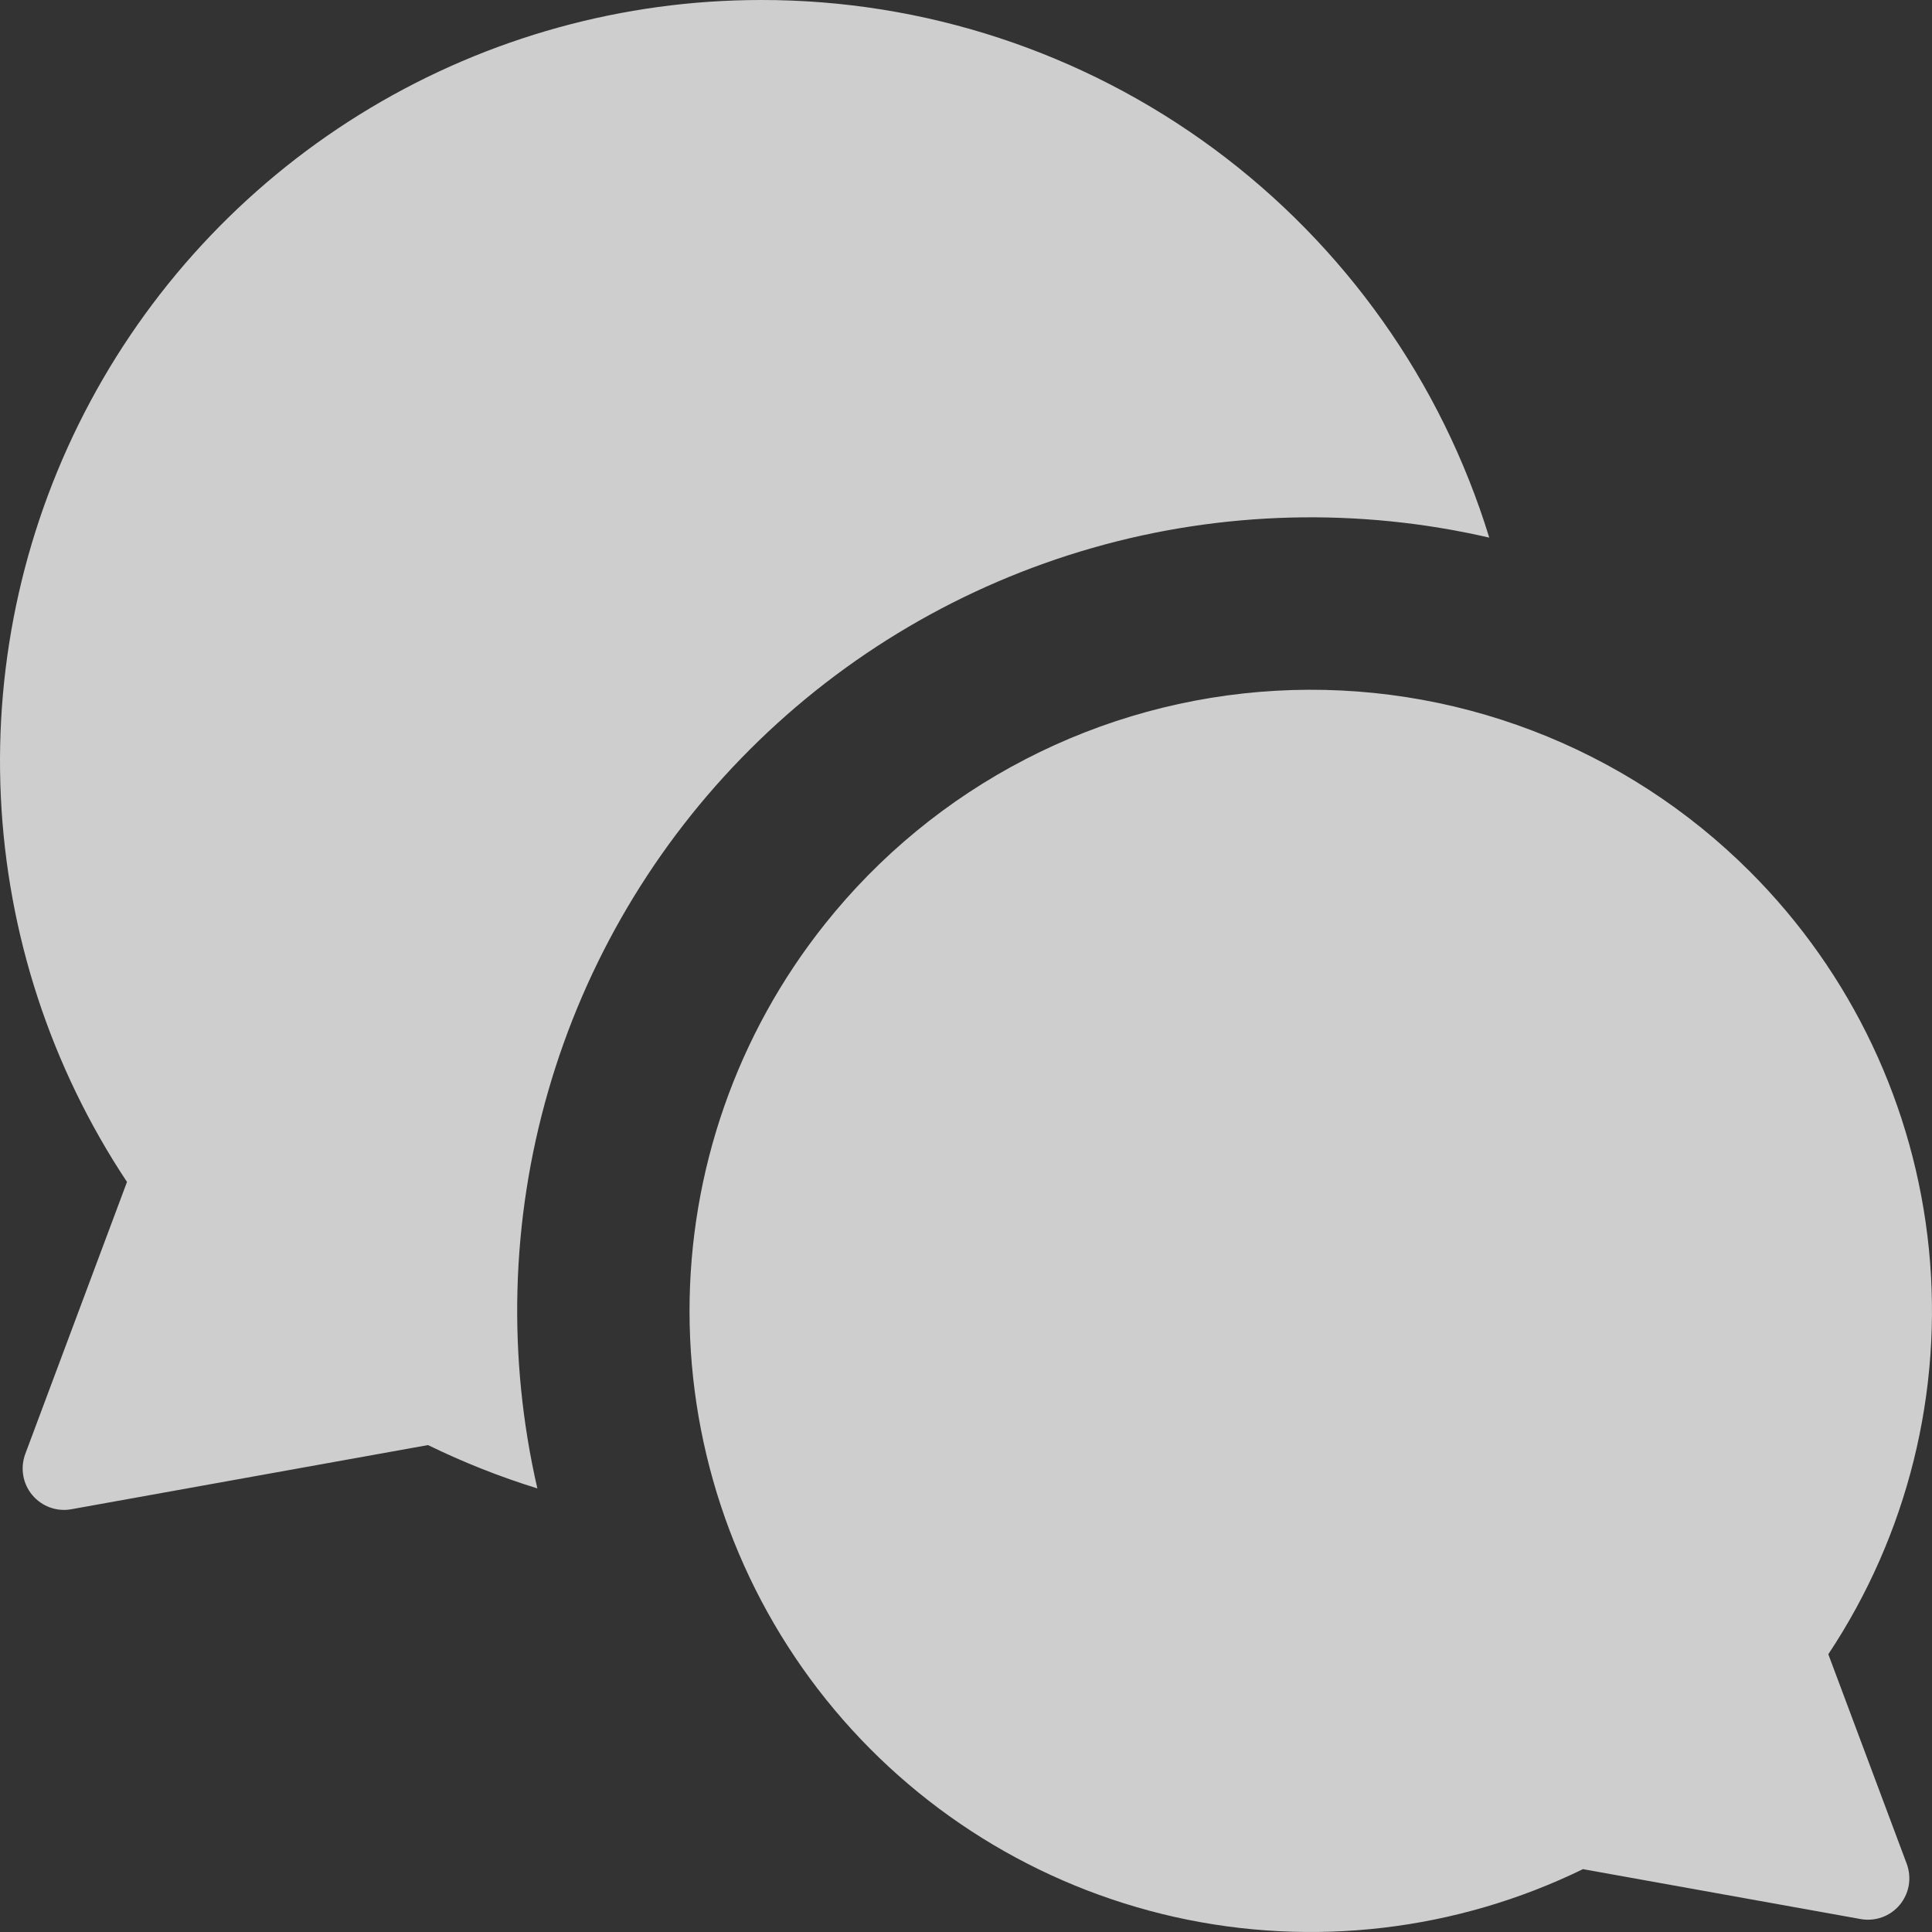 <svg width="30" height="30" viewBox="0 0 30 30" fill="none" xmlns="http://www.w3.org/2000/svg">
<rect x="0" y="0" width="30" height="30" fill="#333333" stroke="none"/>
<path fill-rule="evenodd" clip-rule="evenodd" d="M11.818 5.81791e-06C9.68 0 7.583 0.58 5.75 1.677C3.916 2.775 2.414 4.349 1.404 6.232C0.394 8.115 -0.087 10.236 0.013 12.371C0.113 14.505 0.79 16.573 1.972 18.353L0.392 22.578C0.353 22.685 0.342 22.8 0.361 22.912C0.38 23.024 0.429 23.129 0.502 23.216C0.575 23.303 0.67 23.369 0.777 23.408C0.883 23.446 0.999 23.456 1.11 23.435L6.646 22.439C7.195 22.707 7.763 22.932 8.344 23.112C7.876 21.076 7.933 18.955 8.511 16.948C9.088 14.941 10.167 13.113 11.645 11.637C13.122 10.161 14.951 9.085 16.96 8.509C18.968 7.934 21.089 7.879 23.125 8.348C22.383 5.93 20.883 3.813 18.848 2.31C16.812 0.807 14.348 -0.003 11.818 5.81791e-06ZM27.177 13.538C26.217 12.577 25.064 11.829 23.795 11.345C22.525 10.86 21.167 10.649 19.811 10.726C18.454 10.803 17.129 11.165 15.922 11.79C14.715 12.414 13.654 13.287 12.808 14.35C11.444 16.062 10.703 18.186 10.707 20.374C10.711 22.562 11.459 24.684 12.828 26.391C14.198 28.098 16.107 29.288 18.243 29.767C20.378 30.245 22.613 29.983 24.58 29.024L28.892 29.799C29.004 29.819 29.119 29.809 29.225 29.771C29.332 29.732 29.426 29.666 29.499 29.579C29.571 29.491 29.62 29.387 29.639 29.275C29.658 29.163 29.647 29.049 29.608 28.942L28.39 25.687C29.622 23.833 30.173 21.611 29.952 19.396C29.731 17.182 28.751 15.112 27.177 13.538Z" fill="white" fill-opacity="0.76"/>
</svg>
